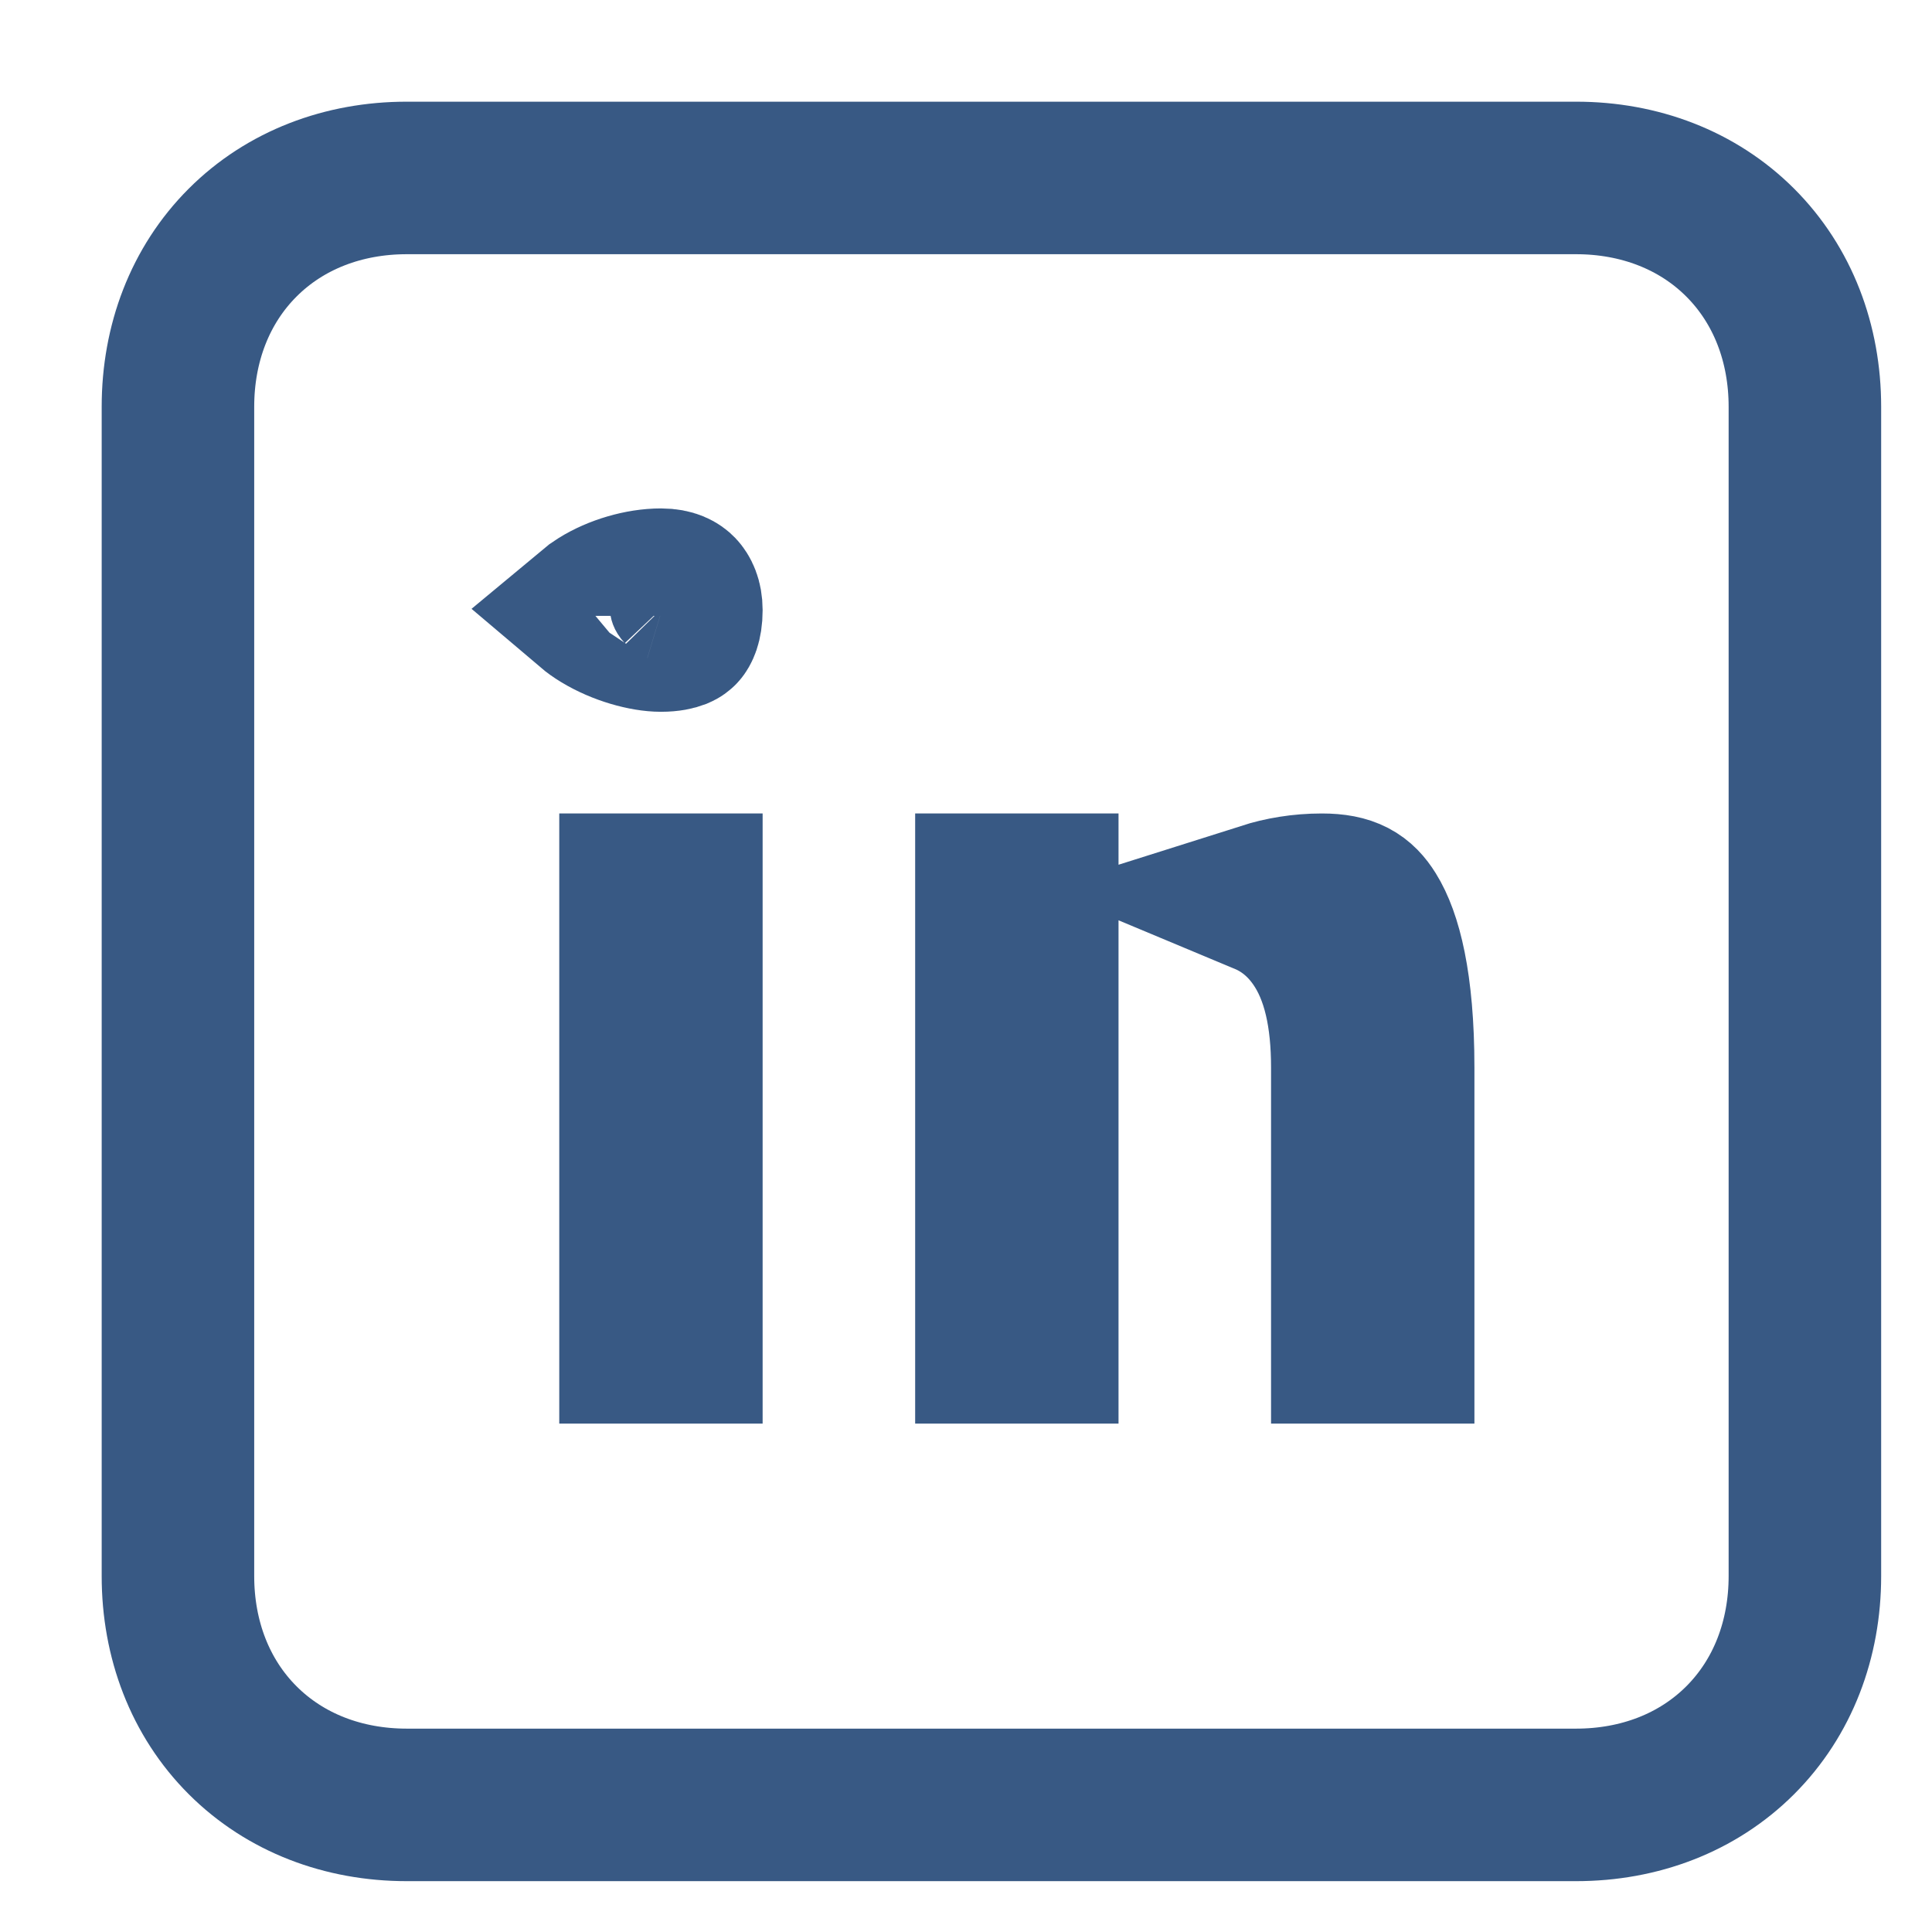 <svg width="38" height="38" viewBox="0 0 38 38" fill="none" xmlns="http://www.w3.org/2000/svg">
<path d="M20.5 26.5H19.5V17.5H20.5V18V21V21.002V21.003V21.005V21.007V21.009V21.012V21.014V21.017V21.02V21.023V21.026V21.029V21.032V21.036V21.039V21.043V21.047V21.051V21.055V21.06V21.064V21.069V21.073V21.078V21.083V21.088V21.094V21.099V21.105V21.11V21.116V21.122V21.128V21.134V21.14V21.147V21.153V21.16V21.167V21.174V21.181V21.188V21.195V21.203V21.21V21.218V21.226V21.234V21.242V21.25V21.258V21.267V21.275V21.284V21.292V21.301V21.31V21.319V21.328V21.338V21.347V21.357V21.366V21.376V21.386V21.396V21.406V21.416V21.427V21.437V21.448V21.458V21.469V21.48V21.491V21.502V21.513V21.524V21.535V21.547V21.558V21.57V21.582V21.594V21.606V21.618V21.63V21.642V21.654V21.667V21.679V21.692V21.705V21.718V21.73V21.744V21.757V21.77V21.783V21.796V21.81V21.823V21.837V21.851V21.864V21.878V21.892V21.907V21.921V21.935V21.949V21.963V21.978V21.993V22.007V22.022V22.037V22.052V22.067V22.082V22.097V22.112V22.127V22.142V22.158V22.173V22.189V22.204V22.22V22.236V22.252V22.268V22.284V22.3V22.316V22.332V22.348V22.365V22.381V22.398V22.414V22.431V22.447V22.464V22.481V22.498V22.515V22.532V22.549V22.566V22.583V22.6V22.617V22.635V22.652V22.67V22.687V22.705V22.722V22.74V22.758V22.775V22.793V22.811V22.829V22.847V22.865V22.883V22.901V22.919V22.938V22.956V22.974V22.993V23.011V23.029V23.048V23.066V23.085V23.104V23.122V23.141V23.16V23.179V23.197V23.216V23.235V23.254V23.273V23.292V23.311V23.33V23.349V23.369V23.388V23.407V23.426V23.445V23.465V23.484V23.503V23.523V23.542V23.562V23.581V23.601V23.62V23.64V23.659V23.66V23.679V23.699V23.718V23.738V23.758V23.778V23.797V23.817V23.837V23.857V23.877V23.896V23.916V23.936V23.956V23.976V23.996V24.016V24.036V24.056V24.076V24.096V24.116V24.136V24.156V24.176V24.196V24.216V24.236V24.256V24.276V24.297V24.317V24.337V24.357V24.377V24.397V24.417V24.437V24.458V24.478V24.498V24.518V24.538V24.558V24.578V24.599V24.619V24.639V24.659V24.679V24.699V24.719V24.739V24.759V24.779V24.799V24.82V24.84V24.86V24.88V24.9V24.92V24.94V24.96V24.98V25V25.02V25.039V25.059V25.079V25.099V25.119V25.139V25.159V25.178V25.198V25.218V25.238V25.257V25.277V25.297V25.316V25.336V25.356V25.375V25.395V25.414V25.434V25.453V25.473V25.492V25.511V25.531V25.55V25.569V25.589V25.608V25.627V25.646V25.665V25.684V25.703V25.722V25.741V25.76V25.779V25.798V25.817V25.836V25.854V25.873V25.892V25.91V25.929V25.948V25.966V25.984V26.003V26.021V26.04V26.058V26.076V26.094V26.112V26.13V26.148V26.166V26.184V26.202V26.22V26.238V26.255V26.273V26.291V26.308V26.326V26.343V26.36V26.378V26.395V26.412V26.429V26.446V26.463V26.48V26.497V26.5ZM27.5 21V26.5H26.5V21C26.5 20.013 26.332 19.151 25.876 18.501C25.588 18.089 25.232 17.826 24.866 17.673C25.201 17.567 25.581 17.5 26 17.5C26.539 17.5 26.772 17.657 26.965 17.967C27.244 18.414 27.5 19.32 27.5 21ZM31 3.5H8C6.759 3.5 5.612 3.932 4.772 4.772C3.932 5.612 3.5 6.759 3.5 8V31C3.5 32.241 3.932 33.388 4.772 34.228C5.612 35.068 6.759 35.5 8 35.5H31C32.241 35.5 33.388 35.068 34.228 34.228C35.068 33.388 35.5 32.241 35.5 31V8C35.5 6.759 35.068 5.612 34.228 4.772C33.388 3.932 32.241 3.5 31 3.5ZM12.5 26.5V17.5H13.5V26.5H12.5ZM13 12.5C12.687 12.5 12.203 12.37 11.814 12.133C11.725 12.079 11.655 12.028 11.602 11.983C11.645 11.947 11.702 11.905 11.779 11.857C12.126 11.639 12.601 11.5 13 11.5C13.242 11.5 13.339 11.578 13.38 11.62C13.431 11.674 13.5 11.79 13.5 12C13.5 12.286 13.421 12.391 13.405 12.408C13.398 12.416 13.382 12.432 13.337 12.451C13.287 12.47 13.183 12.5 13 12.5ZM11.483 12.113C11.483 12.113 11.483 12.112 11.485 12.109C11.483 12.112 11.483 12.113 11.483 12.113Z" stroke="#385984" stroke-width="3"/>
</svg>
